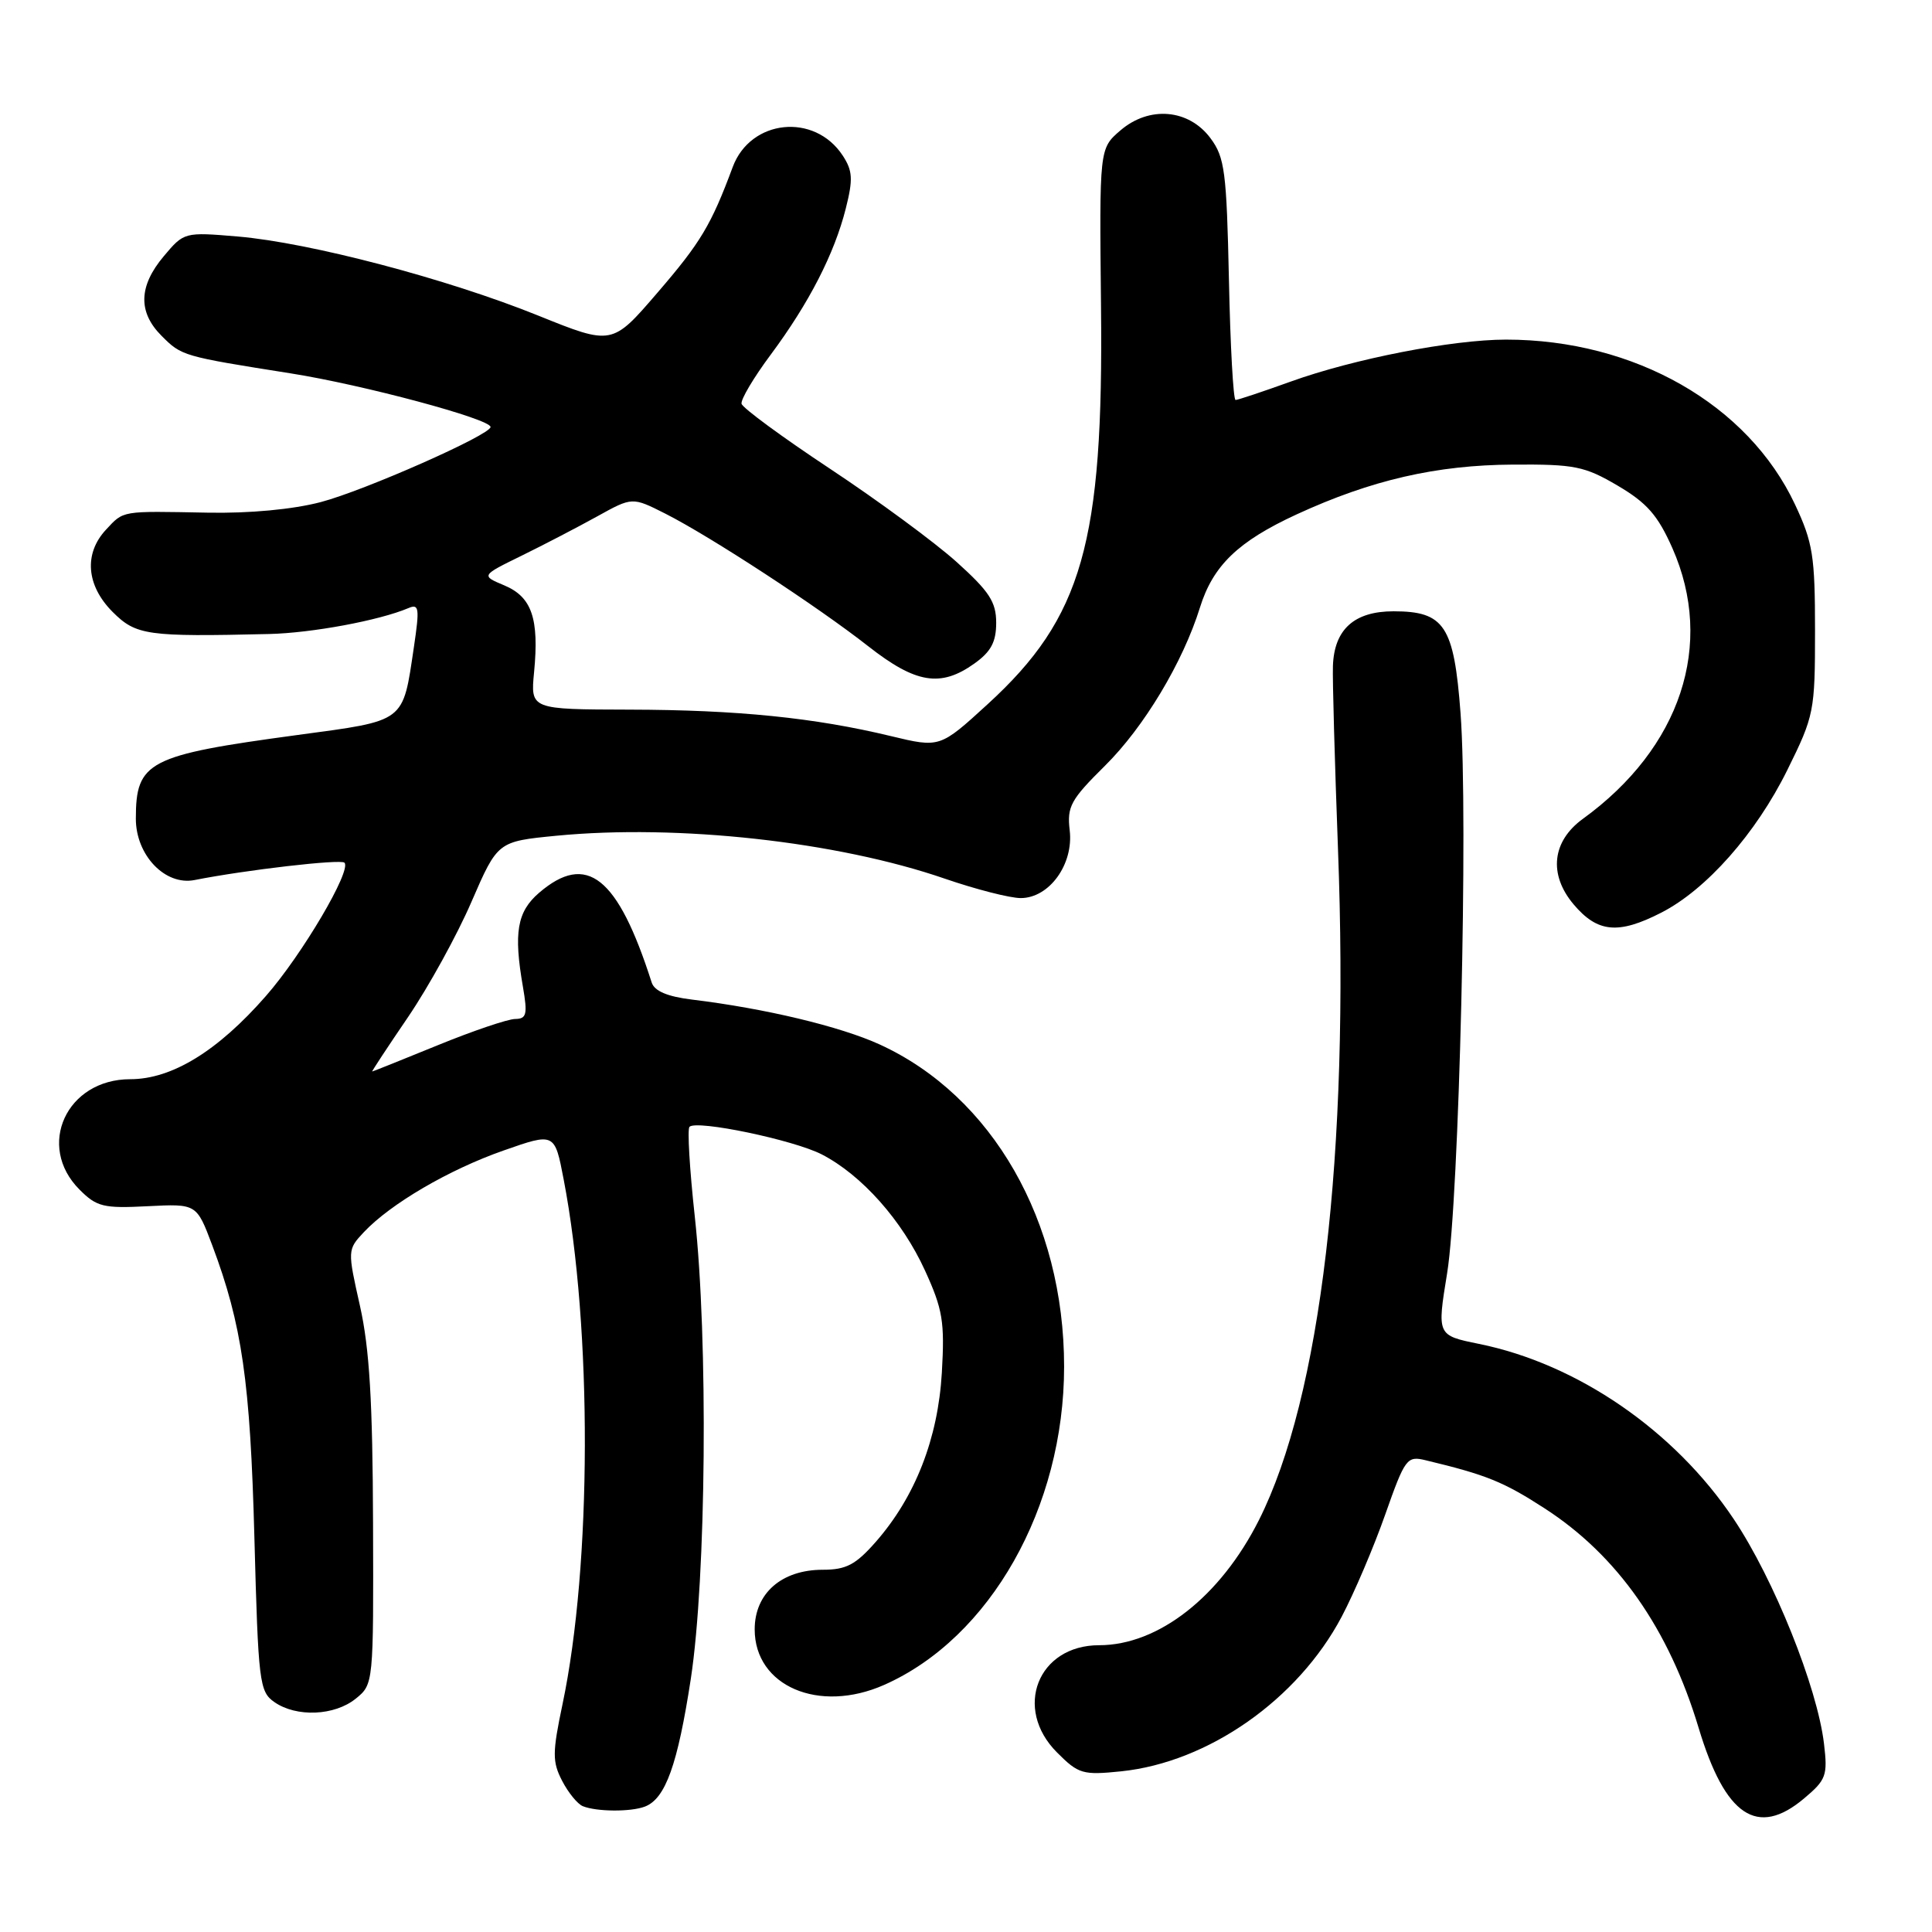 <?xml version="1.0" encoding="UTF-8" standalone="no"?>
<!DOCTYPE svg PUBLIC "-//W3C//DTD SVG 1.1//EN" "http://www.w3.org/Graphics/SVG/1.1/DTD/svg11.dtd" >
<svg xmlns="http://www.w3.org/2000/svg" xmlns:xlink="http://www.w3.org/1999/xlink" version="1.1" viewBox="0 0 256 256">
 <g >
 <path fill="currentColor"
d=" M 239.04 238.31 C 241.98 235.84 242.19 235.27 241.69 231.06 C 240.80 223.55 235.05 209.24 229.73 201.29 C 221.89 189.56 209.03 180.72 195.96 178.07 C 190.41 176.94 190.41 176.94 191.75 168.72 C 193.35 158.90 194.56 108.27 193.53 94.50 C 192.66 82.91 191.40 81.00 184.65 81.00 C 179.45 81.00 176.79 83.39 176.62 88.23 C 176.55 90.03 176.86 100.95 177.29 112.50 C 178.82 152.87 175.02 185.13 166.81 201.43 C 161.70 211.57 153.49 218.00 145.64 218.00 C 137.52 218.00 134.23 226.38 140.06 232.21 C 142.91 235.07 143.47 235.23 148.56 234.71 C 160.11 233.51 171.97 225.20 177.77 214.24 C 179.44 211.08 182.04 204.98 183.55 200.68 C 186.18 193.22 186.43 192.89 188.90 193.49 C 196.95 195.42 199.22 196.34 204.66 199.86 C 214.32 206.10 221.12 215.80 225.08 228.96 C 228.60 240.66 232.86 243.51 239.04 238.31 Z  M 85.46 239.38 C 88.18 238.33 89.79 233.84 91.54 222.43 C 93.58 209.04 93.85 177.50 92.06 161.17 C 91.38 154.94 91.06 149.60 91.36 149.31 C 92.30 148.36 105.18 151.05 108.90 152.97 C 114.20 155.71 119.54 161.72 122.57 168.36 C 124.92 173.50 125.19 175.14 124.80 181.88 C 124.29 190.62 121.28 198.33 116.05 204.30 C 113.38 207.34 112.12 208.00 109.03 208.00 C 103.57 208.00 100.00 211.12 100.00 215.90 C 100.00 223.43 108.51 227.08 117.15 223.26 C 131.22 217.04 141.00 199.73 141.00 181.08 C 141.00 161.83 131.50 145.24 116.57 138.40 C 111.34 136.01 101.41 133.63 91.69 132.45 C 88.42 132.05 86.71 131.32 86.35 130.18 C 81.86 116.15 77.75 112.87 71.42 118.31 C 68.52 120.81 68.04 123.58 69.29 130.75 C 69.92 134.42 69.78 135.00 68.26 135.02 C 67.29 135.03 62.67 136.59 58.00 138.50 C 53.33 140.41 49.42 141.97 49.32 141.98 C 49.22 141.99 51.36 138.74 54.08 134.75 C 56.79 130.76 60.57 123.90 62.47 119.50 C 65.94 111.50 65.94 111.50 73.72 110.74 C 89.85 109.18 110.94 111.51 125.20 116.43 C 129.30 117.84 133.82 119.00 135.25 119.00 C 139.04 119.00 142.28 114.51 141.74 110.01 C 141.37 106.88 141.87 105.96 146.41 101.47 C 151.58 96.36 156.75 87.74 159.00 80.50 C 160.73 74.94 164.06 71.73 171.83 68.15 C 181.72 63.60 190.31 61.62 200.50 61.56 C 208.65 61.51 209.96 61.77 214.35 64.35 C 218.24 66.64 219.67 68.28 221.60 72.63 C 227.24 85.39 222.71 99.10 209.74 108.50 C 205.65 111.47 205.17 115.86 208.50 119.82 C 211.67 123.58 214.42 123.85 220.11 120.94 C 226.09 117.89 232.66 110.46 236.82 102.05 C 240.39 94.83 240.50 94.27 240.50 83.55 C 240.50 73.69 240.22 71.89 237.85 66.85 C 231.63 53.59 216.58 45.00 199.56 45.00 C 192.45 45.00 179.38 47.55 171.03 50.56 C 167.31 51.90 164.01 53.00 163.72 53.00 C 163.42 53.00 163.02 45.83 162.84 37.07 C 162.53 22.76 162.29 20.86 160.40 18.32 C 157.52 14.44 152.28 13.99 148.45 17.29 C 145.67 19.68 145.67 19.68 145.89 40.62 C 146.23 71.96 143.42 81.83 130.88 93.30 C 124.54 99.10 124.54 99.10 118.02 97.53 C 107.94 95.10 97.70 94.06 83.40 94.03 C 70.29 94.00 70.29 94.00 70.77 89.05 C 71.45 81.96 70.47 79.10 66.83 77.57 C 63.73 76.27 63.73 76.27 69.12 73.63 C 72.08 72.18 76.59 69.83 79.14 68.42 C 83.78 65.85 83.78 65.85 88.14 68.05 C 94.11 71.07 108.32 80.35 115.06 85.64 C 121.35 90.57 124.64 91.11 129.10 87.93 C 131.31 86.36 132.00 85.07 132.00 82.52 C 132.00 79.76 131.09 78.37 126.75 74.46 C 123.86 71.86 116.32 66.31 109.99 62.12 C 103.66 57.93 98.38 54.05 98.26 53.50 C 98.13 52.95 99.87 50.02 102.12 47.00 C 107.21 40.15 110.56 33.62 112.07 27.63 C 113.05 23.75 112.98 22.63 111.67 20.62 C 107.93 14.91 99.45 15.79 97.09 22.13 C 94.23 29.82 92.85 32.13 87.12 38.78 C 81.11 45.77 81.11 45.77 71.30 41.81 C 59.22 36.93 41.02 32.15 31.52 31.34 C 24.43 30.74 24.38 30.76 21.70 33.95 C 18.36 37.92 18.27 41.36 21.41 44.50 C 24.07 47.17 24.21 47.21 38.50 49.47 C 48.13 50.99 65.00 55.52 65.00 56.58 C 65.00 57.62 48.31 65.00 42.50 66.53 C 38.81 67.50 33.04 68.04 27.50 67.93 C 15.95 67.71 16.43 67.63 14.04 70.19 C 11.09 73.36 11.43 77.58 14.92 81.08 C 18.03 84.19 19.48 84.39 35.64 84.01 C 41.30 83.88 50.24 82.22 54.11 80.58 C 55.53 79.97 55.61 80.56 54.85 85.70 C 53.34 95.84 53.87 95.44 39.35 97.40 C 19.60 100.07 18.00 100.90 18.00 108.48 C 18.00 113.32 21.88 117.38 25.78 116.61 C 32.54 115.27 45.14 113.81 45.64 114.31 C 46.63 115.30 40.04 126.49 35.24 131.97 C 28.86 139.27 22.78 143.00 17.26 143.00 C 8.81 143.00 4.75 151.84 10.54 157.63 C 12.82 159.92 13.72 160.13 19.56 159.83 C 26.05 159.50 26.05 159.50 28.12 165.00 C 32.07 175.52 33.16 183.03 33.71 203.78 C 34.22 222.92 34.37 224.15 36.35 225.53 C 39.26 227.57 44.33 227.36 47.14 225.08 C 49.49 223.18 49.50 223.09 49.43 201.83 C 49.38 185.73 48.96 178.67 47.70 173.05 C 46.04 165.66 46.04 165.59 48.20 163.28 C 51.75 159.51 59.47 154.99 66.72 152.45 C 73.50 150.07 73.50 150.07 74.69 156.29 C 78.49 176.06 78.42 207.40 74.54 225.80 C 73.18 232.26 73.18 233.44 74.48 235.96 C 75.29 237.53 76.53 239.05 77.23 239.33 C 79.07 240.07 83.58 240.10 85.46 239.38 Z "/>
</g>
</svg>